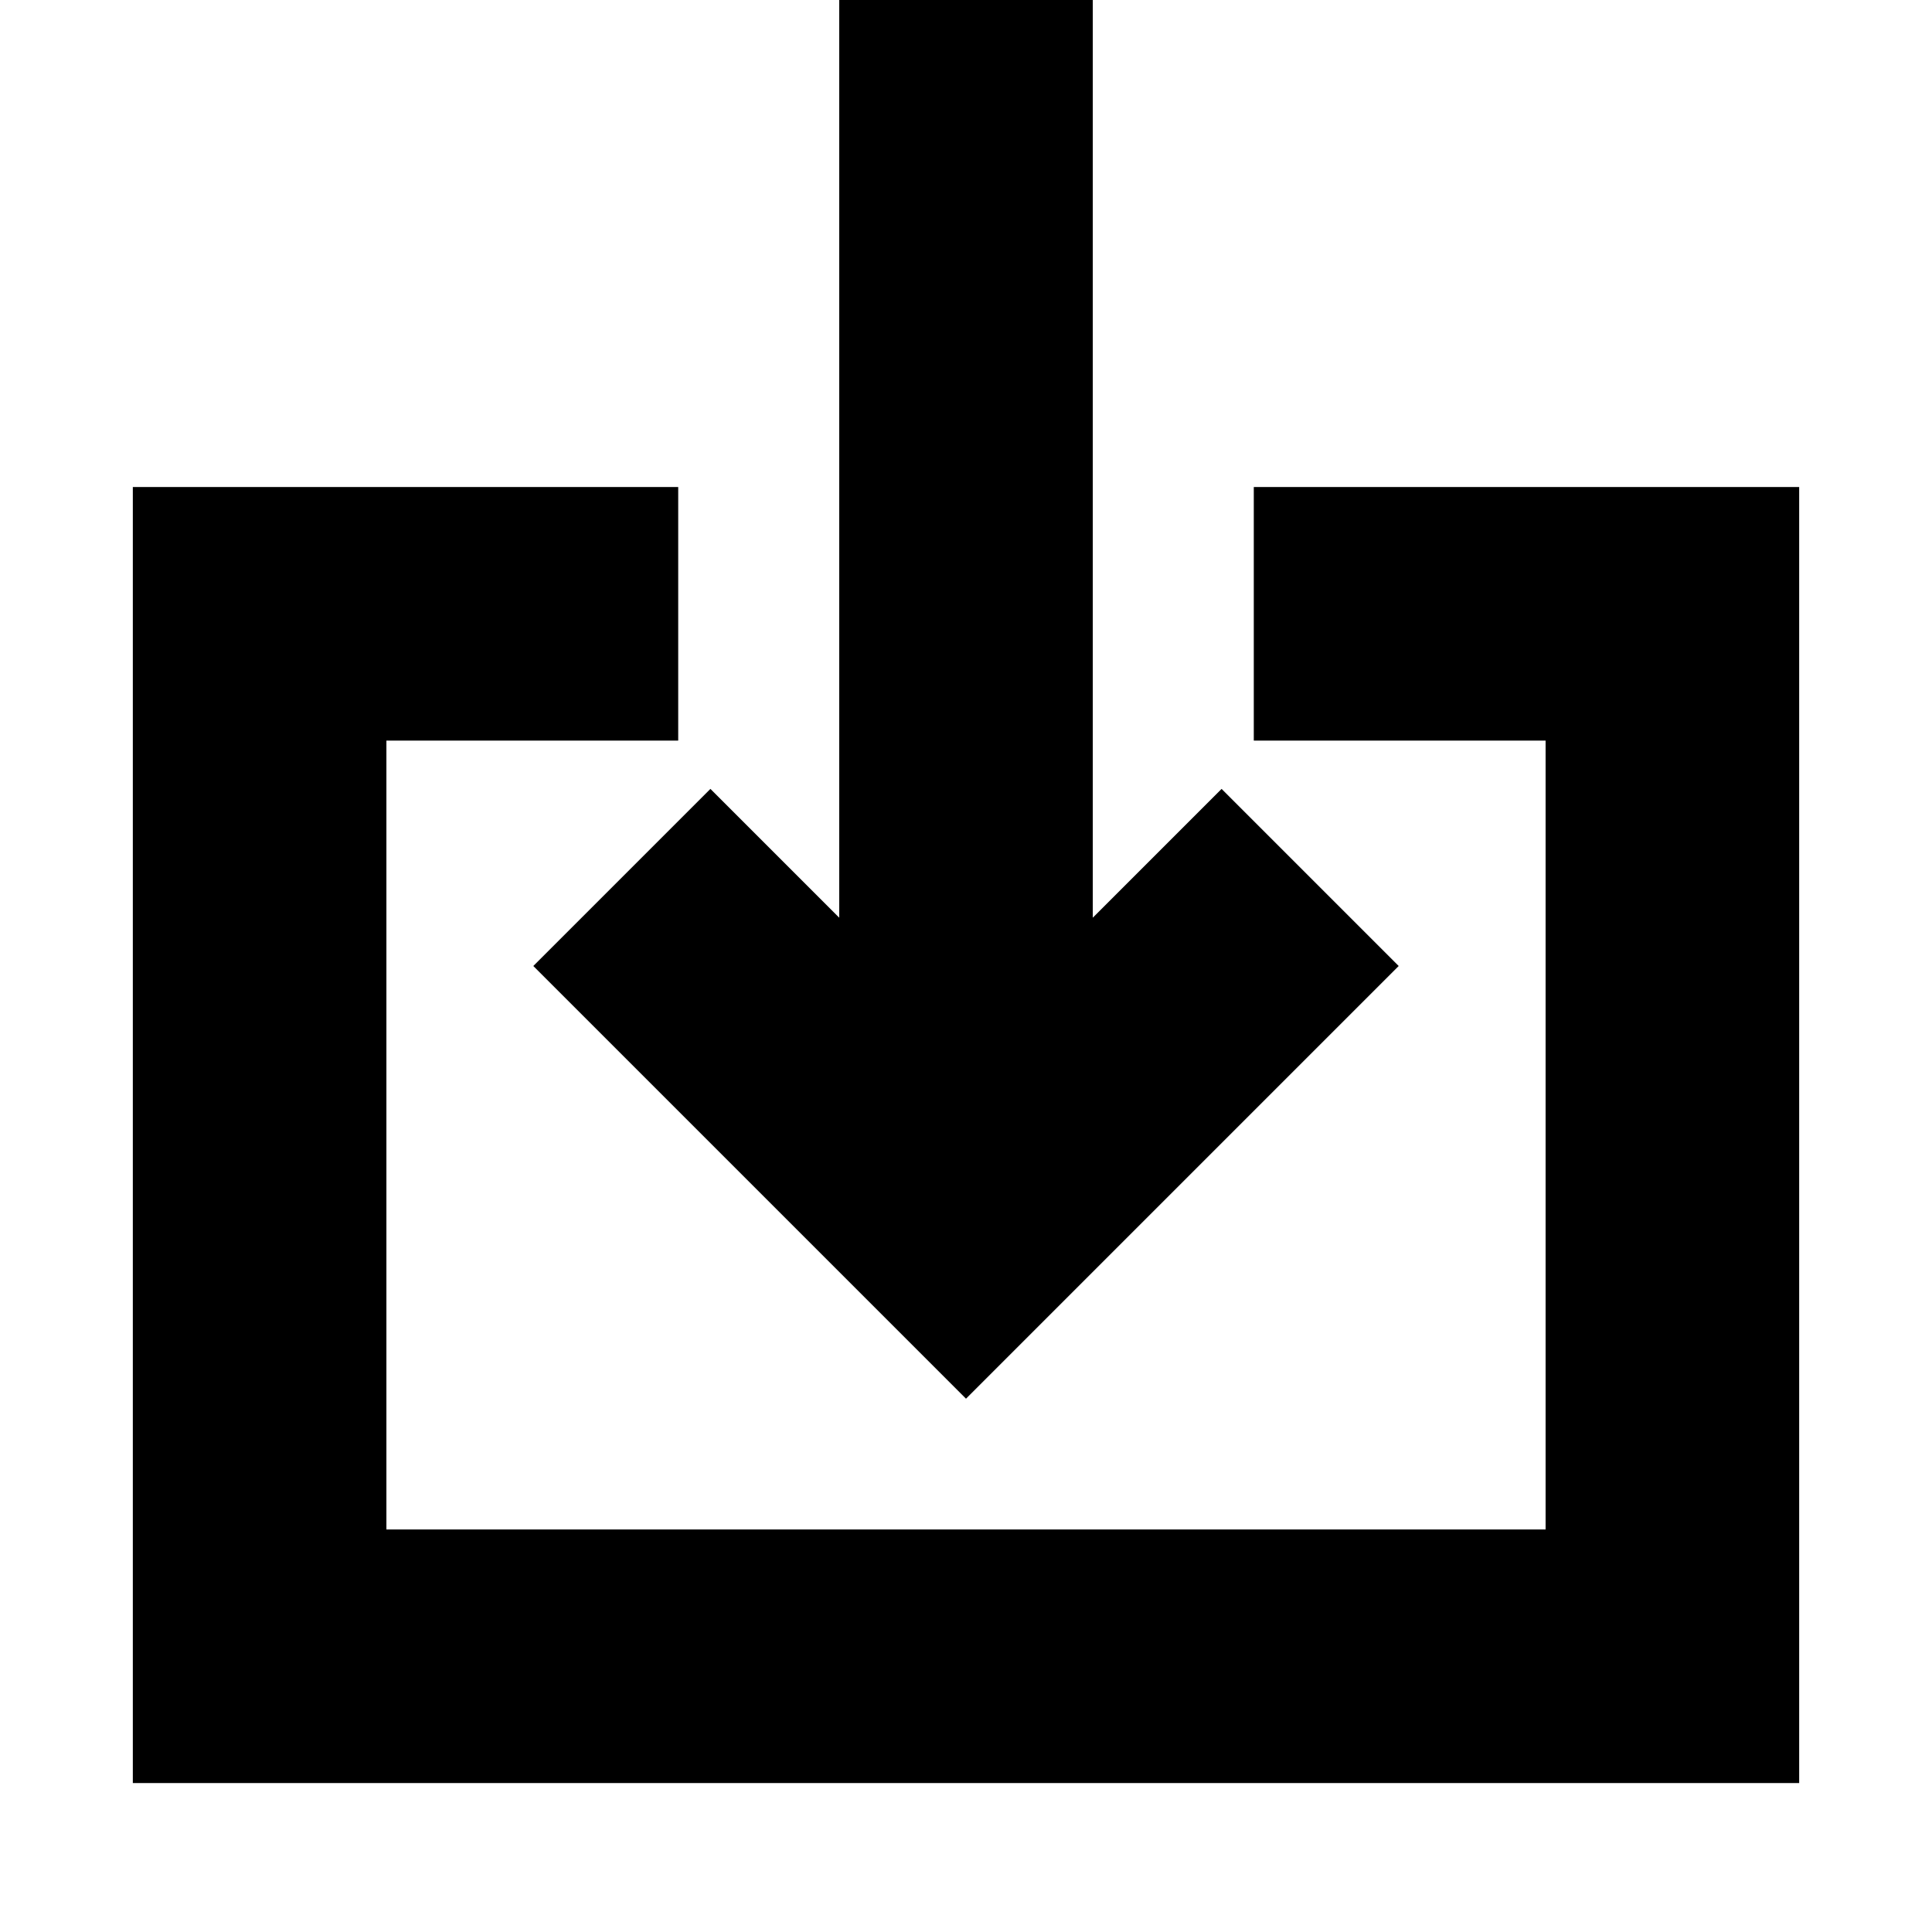 <svg xmlns="http://www.w3.org/2000/svg" height="24" viewBox="0 -960 960 960" width="24"><path d="M66-74v-644h271v126H192v392h576v-392H623v-126h271v644H66Zm414-191L265-480l88-88 64 64v-456h126v456l64-64 88 88-215 215Z"/></svg>